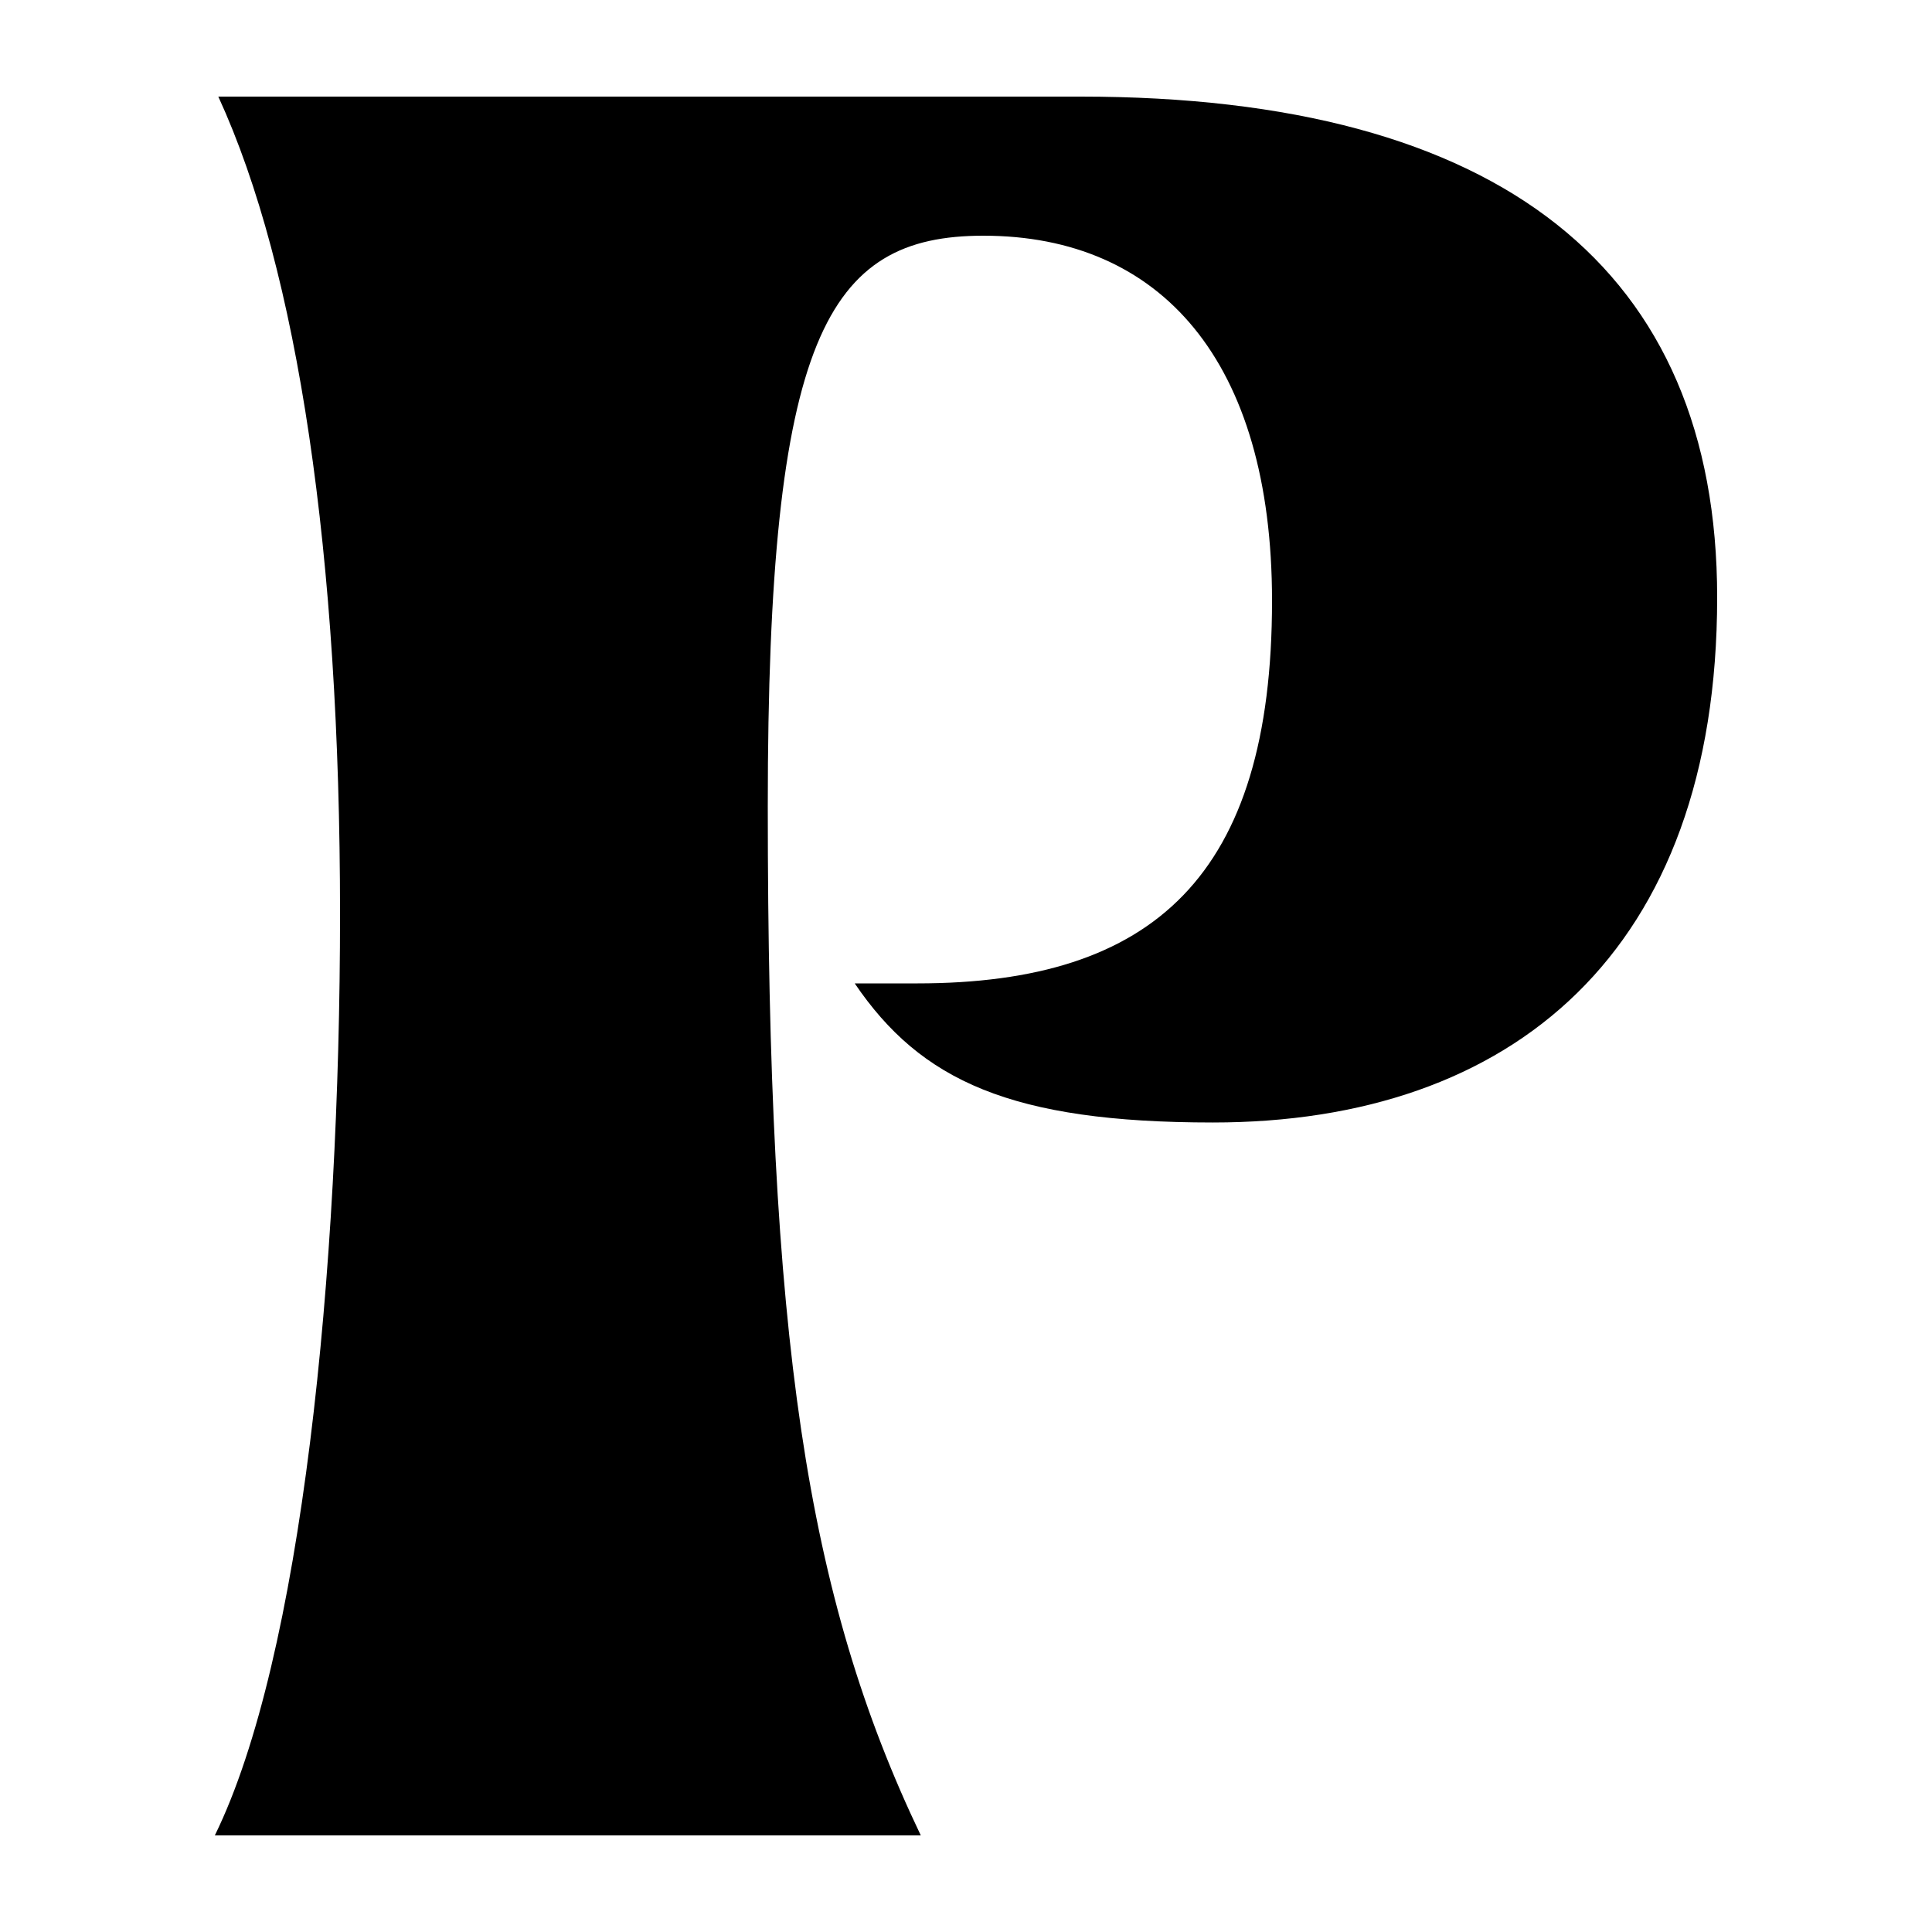 <svg viewBox="0 0 500 500" xmlns="http://www.w3.org/2000/svg"><path d="M55.6 475H238.299C208.601 412.901 198.7 346.301 198.7 208.601C198.7 87.099 214 61 254.501 61C300.401 61 329.2 93.401 329.2 155.5C329.2 226.601 298.6 254.501 237.4 254.501H221.201C238.298 279.698 261.702 290.501 313.9 290.501C391.299 290.501 444.4 246.398 444.4 154.601C444.4 69.998 388.599 25 279.702 25H56.499C77.198 69.998 88.001 143.798 88.001 236.501C88.001 329.2 78.101 429.1 55.6 475Z" fill="#000"/></svg>